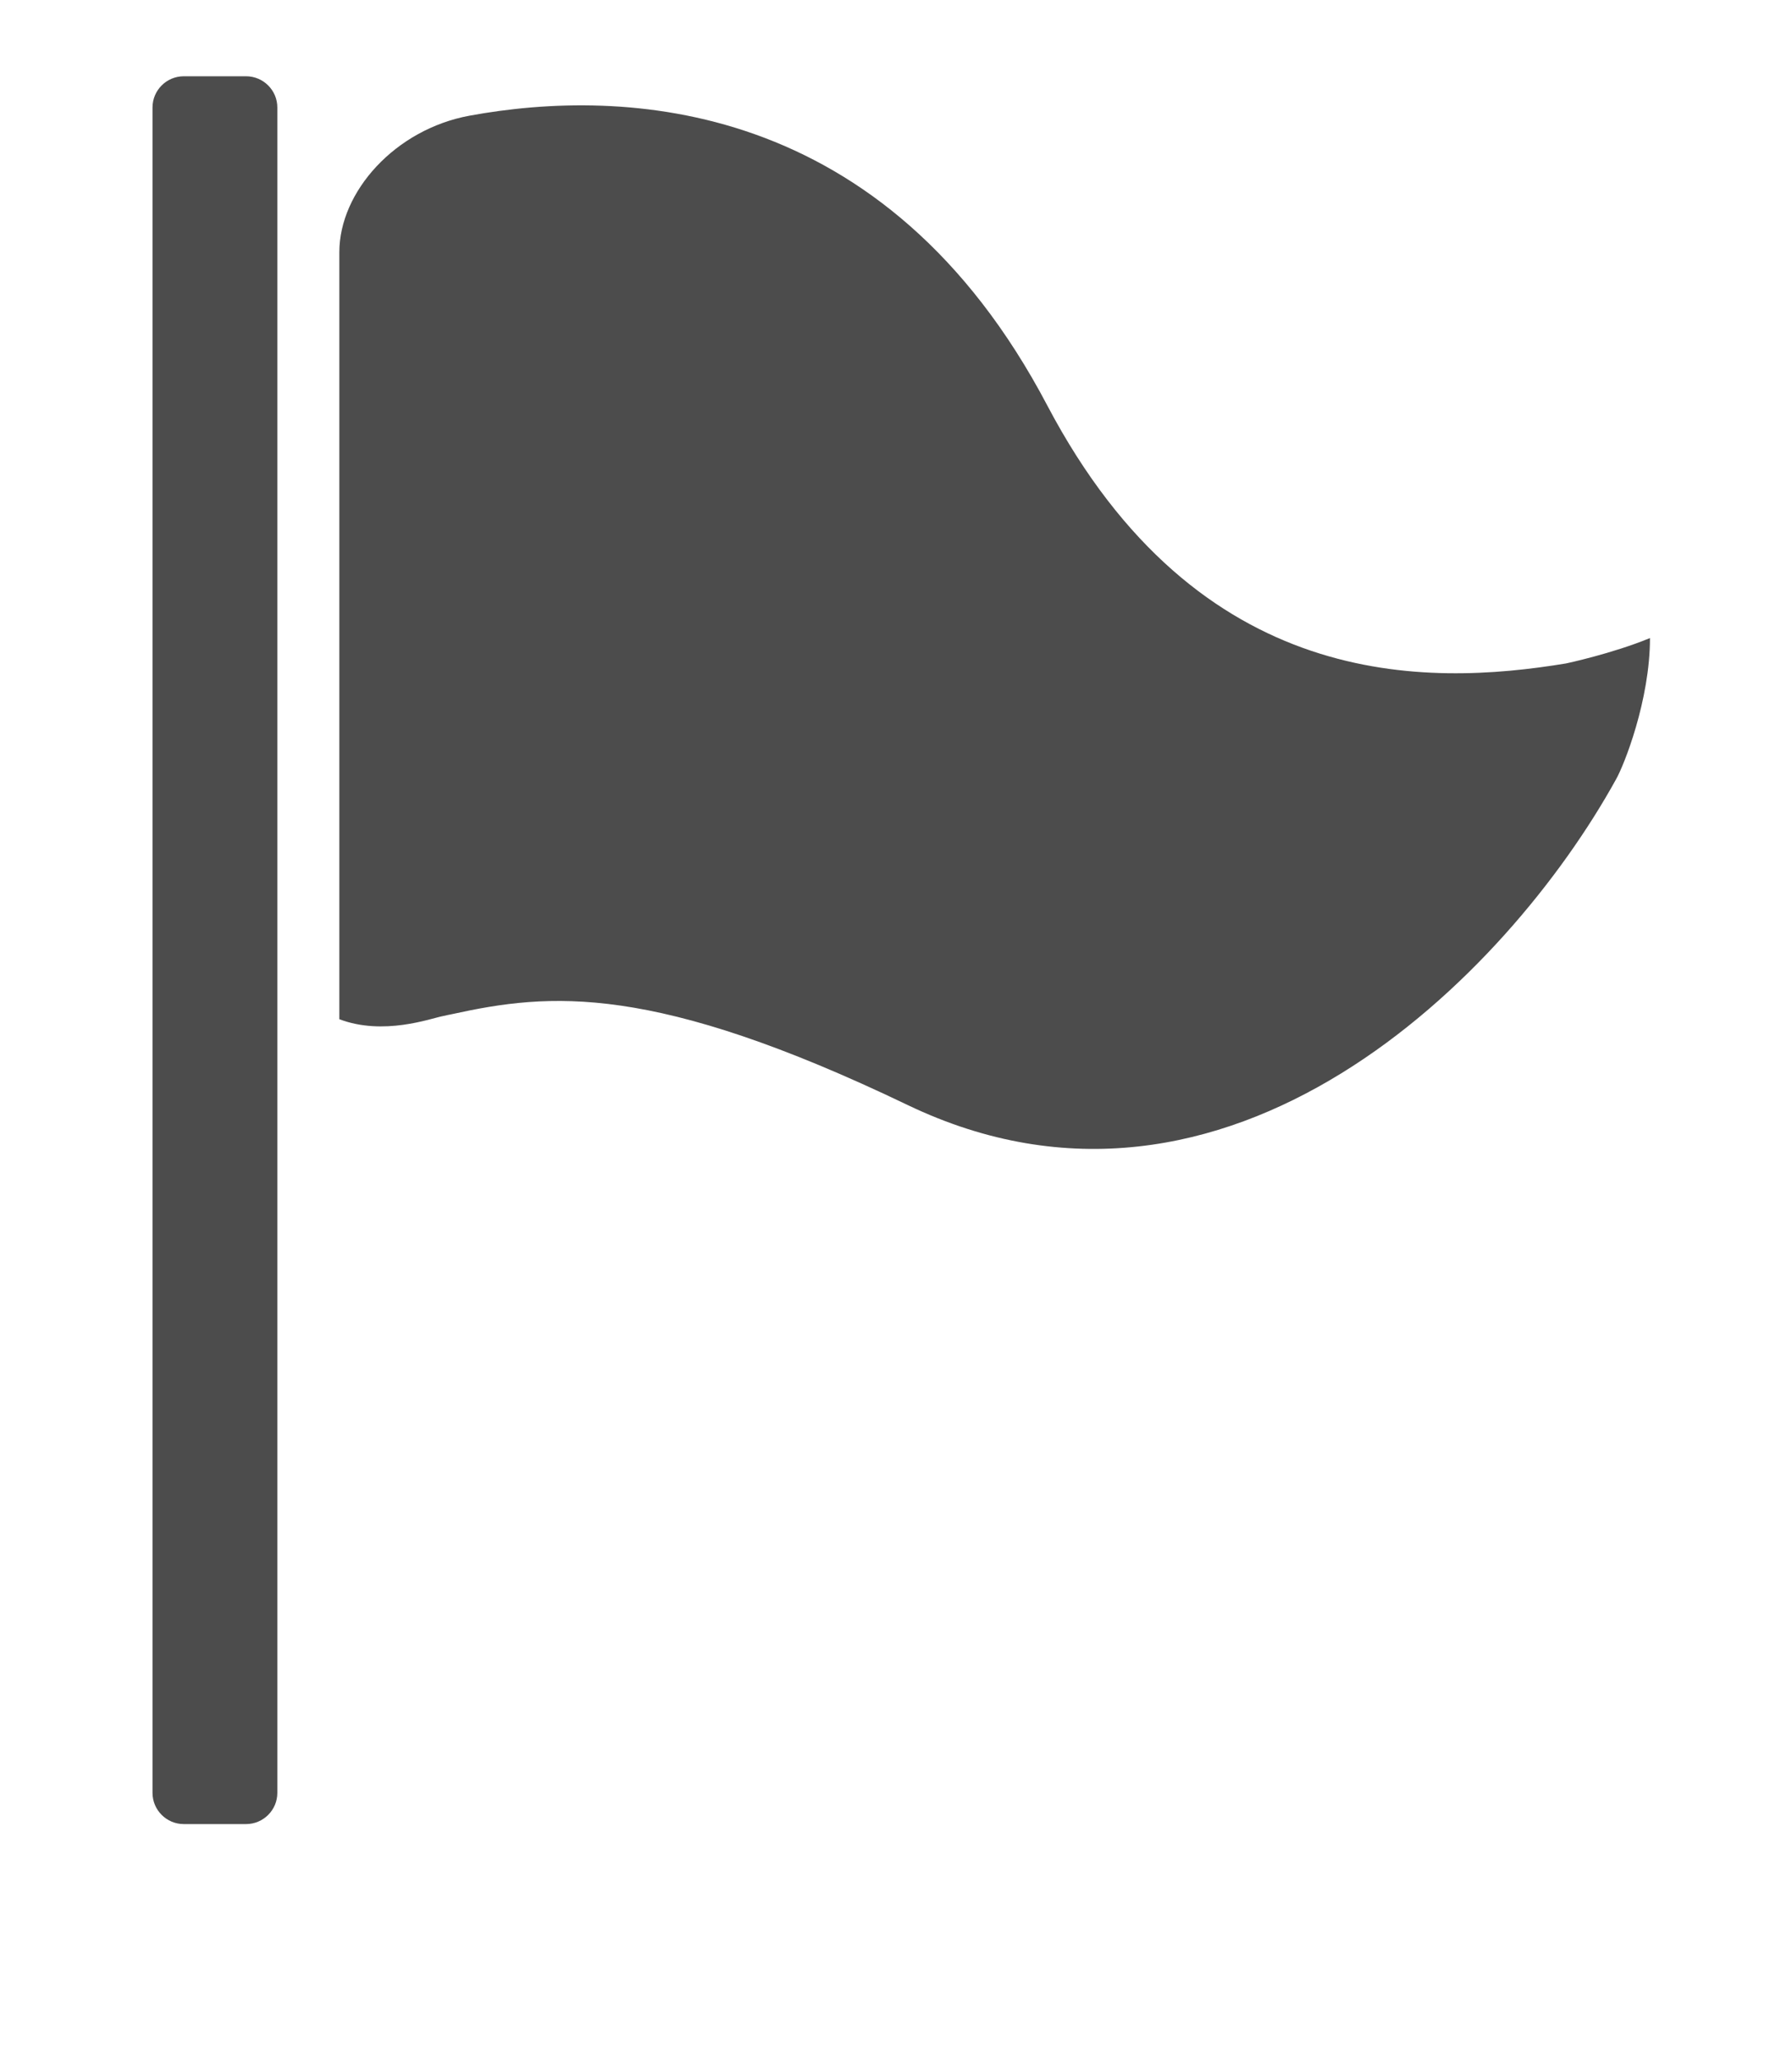 <?xml version="1.0" encoding="UTF-8" standalone="no"?>
<svg width="100%" height="100%" viewBox="0 0 47 54" version="1.1" xmlns="http://www.w3.org/2000/svg" xmlns:xlink="http://www.w3.org/1999/xlink" xmlns:sketch="http://www.bohemiancoding.com/sketch/ns">
    <!-- Generator: Sketch 3.3.1 (12002) - http://www.bohemiancoding.com/sketch -->
    <title>flag unselected</title>
    <desc>Created with Sketch.</desc>
    <defs></defs>
    <g id="art-1" stroke="none" stroke-width="1" fill="none" fill-rule="evenodd" sketch:type="MSPage" fill-opacity="0.7">
        <g id="Approval-Detail" sketch:type="MSLayerGroup" transform="translate(-174, -1058)" fill="#000000">
            <g id="active-task-copy-3" transform="translate(0, 1016)" sketch:type="MSShapeGroup">
                <g id="flag-unselected" transform="translate(178, 44)">
                    <g id="Group">
                        <path d="M37.076,15.397 C33.413,16.001 27.439,16.164 23.469,8.635 C19.213,0.542 12.338,0.297 8.318,1.033 C6.363,1.391 4.9,3.028 4.9,4.614 L4.9,24.727 C6.057,25.167 7.294,24.707 7.612,24.646 C7.693,24.625 7.765,24.615 7.857,24.594 C10.415,24.032 13.116,23.766 19.807,26.978 C28.196,30.999 35.541,23.592 38.385,18.436 C38.59,18.078 39.275,16.369 39.275,14.732 C38.283,15.141 37.076,15.397 37.076,15.397 L37.076,15.397 Z" id="Shape"></path>
                        <path d="M2.455,0 L0.818,0 C0.368,0 0,0.368 0,0.818 L0,45.015 C0,45.465 0.368,45.833 0.818,45.833 L2.455,45.833 C2.906,45.833 3.274,45.465 3.274,45.015 L3.274,0.818 C3.274,0.368 2.906,0 2.455,0 L2.455,0 Z" id="Shape"></path>
                    </g>
                </g>
            </g>
        </g>
    </g>
</svg>